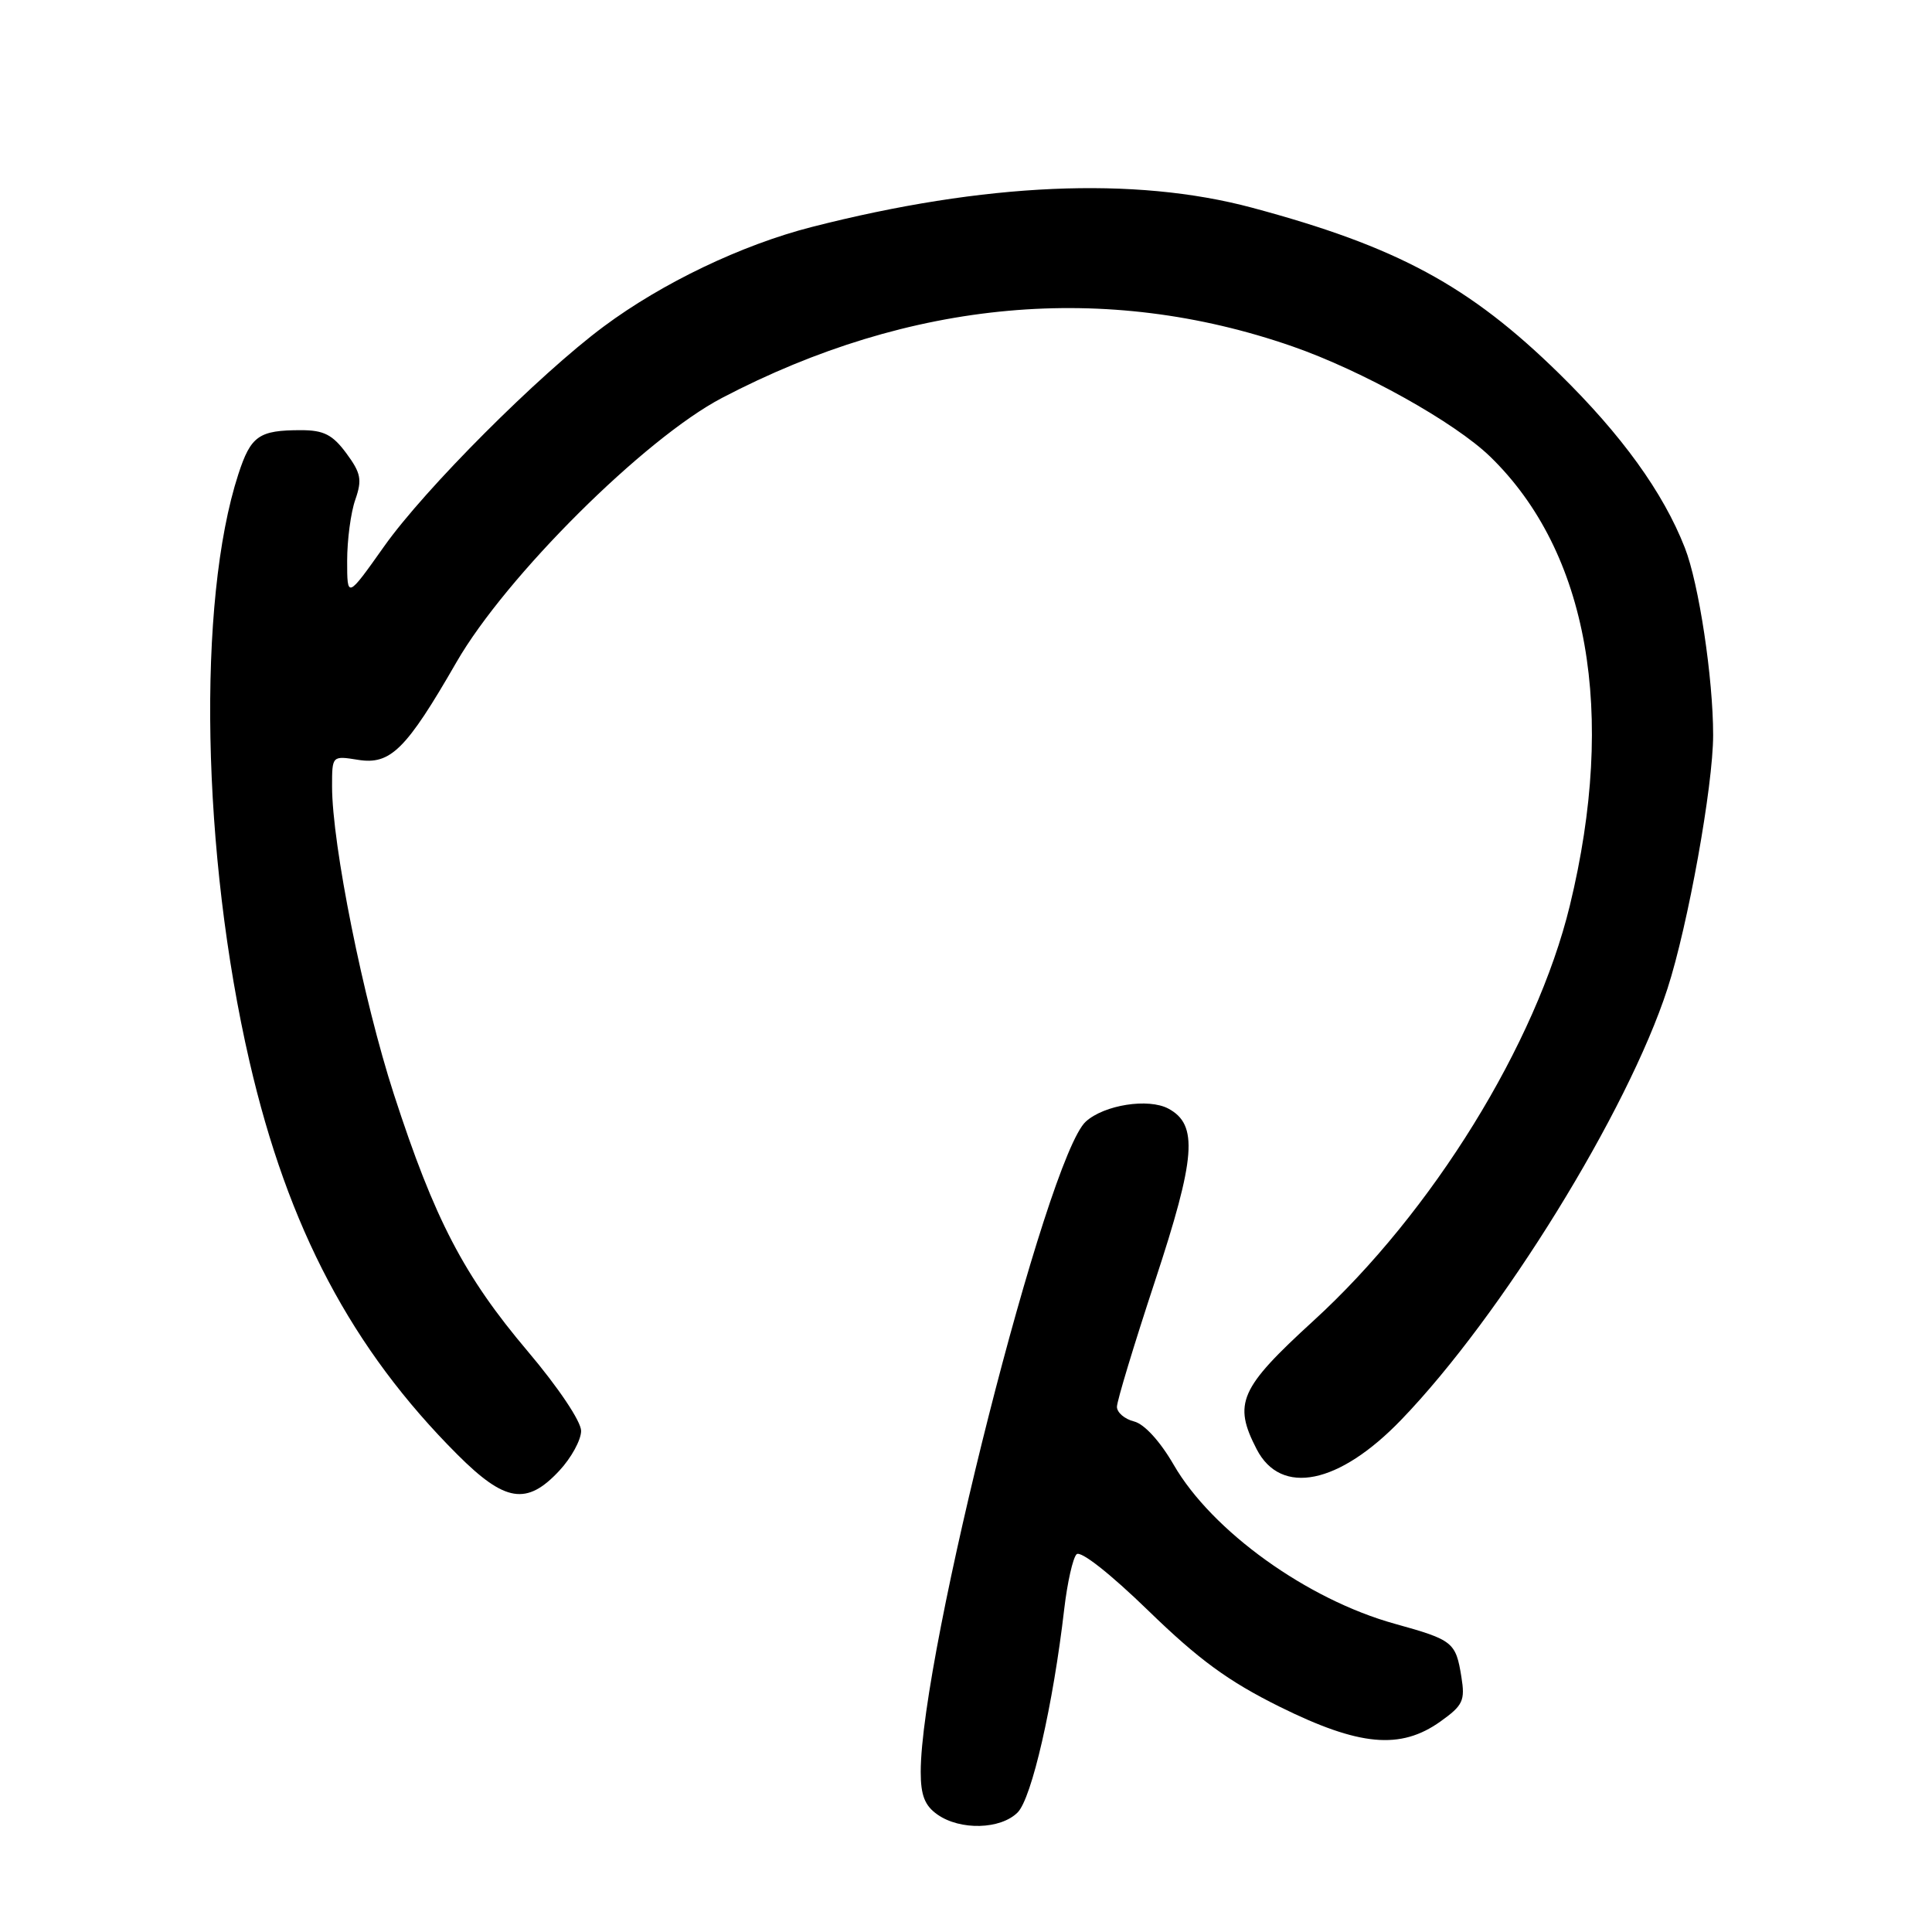 <?xml version="1.0" encoding="UTF-8" standalone="no"?>
<!DOCTYPE svg PUBLIC "-//W3C//DTD SVG 1.1//EN" "http://www.w3.org/Graphics/SVG/1.1/DTD/svg11.dtd" >
<svg xmlns="http://www.w3.org/2000/svg" xmlns:xlink="http://www.w3.org/1999/xlink" version="1.1" viewBox="0 0 256 256">
 <g >
 <path fill="currentColor"
d=" M 134.84 240.16 C 136.71 238.29 139.55 225.89 141.02 213.17 C 141.43 209.69 142.16 206.44 142.65 205.95 C 143.18 205.42 147.10 208.51 152.16 213.42 C 158.85 219.92 162.75 222.77 169.56 226.15 C 180.12 231.38 185.57 231.88 190.86 228.11 C 193.86 225.97 194.15 225.34 193.64 222.19 C 192.90 217.59 192.53 217.30 184.82 215.16 C 173.20 211.94 160.59 202.87 155.52 194.09 C 153.72 190.98 151.63 188.69 150.27 188.35 C 149.02 188.04 148.00 187.16 148.00 186.41 C 148.00 185.65 150.27 178.16 153.04 169.76 C 158.45 153.36 158.79 149.03 154.82 146.90 C 152.17 145.48 146.32 146.40 143.88 148.61 C 138.73 153.27 122.00 219.19 122.00 234.80 C 122.00 237.89 122.54 239.27 124.22 240.44 C 127.24 242.56 132.58 242.42 134.84 240.16 Z  M 74.10 194.89 C 75.69 193.19 77.00 190.80 77.00 189.60 C 77.00 188.35 73.99 183.86 69.95 179.08 C 61.47 169.06 57.57 161.57 52.19 144.99 C 48.14 132.50 44.00 111.90 44.00 104.20 C 44.00 100.13 44.00 100.13 47.44 100.68 C 51.74 101.38 53.82 99.32 60.48 87.75 C 67.01 76.40 85.40 58.10 95.68 52.72 C 120.66 39.65 146.53 37.31 171.23 45.89 C 180.48 49.10 192.76 55.95 197.46 60.51 C 210.46 73.14 214.23 94.40 208.01 120.00 C 203.56 138.32 189.78 160.63 174.03 175.02 C 164.24 183.97 163.37 185.95 166.52 192.04 C 169.74 198.26 177.42 196.70 185.67 188.13 C 198.92 174.39 215.68 147.26 220.95 131.00 C 223.67 122.61 227.00 104.13 227.00 97.40 C 227.00 89.85 225.11 77.32 223.25 72.58 C 220.38 65.24 214.89 57.64 206.59 49.50 C 194.69 37.84 185.14 32.68 165.90 27.52 C 150.32 23.35 130.46 24.22 107.55 30.08 C 98.29 32.45 87.77 37.48 80.00 43.26 C 71.40 49.65 56.26 64.81 50.89 72.41 C 46.00 79.31 46.00 79.31 46.00 74.31 C 46.00 71.55 46.48 67.91 47.08 66.21 C 48.00 63.56 47.83 62.69 45.89 60.06 C 44.07 57.60 42.90 57.00 39.89 57.00 C 34.30 57.00 33.24 57.74 31.58 62.84 C 26.09 79.72 26.72 113.18 33.06 140.66 C 38.15 162.72 46.63 178.76 60.61 192.74 C 66.92 199.05 69.79 199.51 74.10 194.89 Z "/>
</g>
</svg>